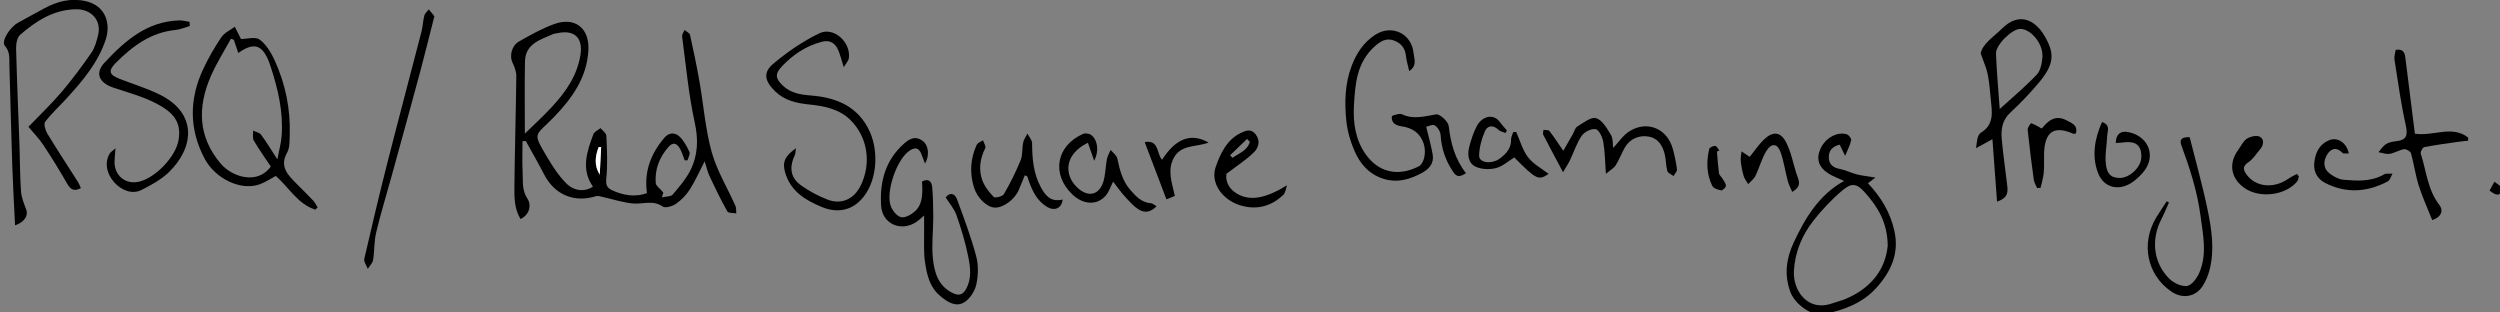 <?xml version="1.0" encoding="UTF-8" standalone="no"?>
<svg width="312px" height="39px" viewBox="0 0 312 39" version="1.1" xmlns="http://www.w3.org/2000/svg" xmlns:xlink="http://www.w3.org/1999/xlink" xmlns:sketch="http://www.bohemiancoding.com/sketch/ns">
    <rect x="0" y="0" width="312" height="39" fill="#808080" stroke="none"/>
    <!-- Generator: Sketch 3.1.1 (8761) - http://www.bohemiancoding.com/sketch -->
    <title>credit</title>
    <desc>Created with Sketch.</desc>
    <defs></defs>
    <g id="Page-1" stroke="none" stroke-width="1" fill="none" fill-rule="evenodd" sketch:type="MSPage">
        <g id="Imported-Layers" sketch:type="MSLayerGroup">
            <path d="M80.74,24.089 C80.36,21.38 81.241,19.172 82.897,17.207 C83.472,16.525 84.228,16.497 84.796,17.034 C85.342,17.55 85.725,18.276 86.044,18.972 C86.162,19.228 85.894,19.662 85.802,20.014 C85.683,20.01 85.564,20.007 85.445,20.003 C85.261,19.531 85.121,19.037 84.884,18.594 C84.516,17.907 84.027,17.644 83.405,18.36 C82.286,19.648 81.702,21.145 81.834,22.844 C81.862,23.198 82.358,23.517 82.784,24.026 C82.81,23.938 82.742,24.172 82.609,24.63 C83.176,24.5 83.731,24.543 83.942,24.294 C84.747,23.347 85.589,22.38 86.145,21.282 C87.101,19.393 87.176,17.443 86.702,15.28 C85.929,11.754 85.606,8.129 85.126,4.542 C85.093,4.293 85.326,4.008 85.436,3.74 C85.672,3.946 86.064,4.118 86.119,4.365 C86.552,6.301 86.956,8.246 87.298,10.201 C87.812,13.133 88.031,16.142 88.825,18.993 C89.471,21.315 90.786,23.449 91.777,25.679 C91.901,25.96 91.856,26.315 91.89,26.636 C91.507,26.561 90.9,26.611 90.776,26.391 C89.978,24.971 89.262,23.503 88.571,22.027 C88.298,21.444 88.157,20.8 87.94,20.134 C87.302,21.365 86.777,22.562 86.084,23.651 C85.646,24.341 85.026,24.97 84.356,25.438 C83.918,25.744 83.036,26.006 82.711,25.778 C81.469,24.909 80.19,25.52 78.944,25.391 C77.673,25.26 76.431,24.85 75.174,24.57 C74.922,24.514 74.631,24.405 74.407,24.476 C71.64,25.342 69.201,24.305 67.882,21.725 C67.168,20.329 66.375,18.972 65.618,17.598 C65.482,17.607 65.345,17.615 65.209,17.624 C65.209,18.925 65.155,20.229 65.225,21.526 C65.285,22.638 65.107,23.735 65.848,24.835 C66.283,25.482 66.213,26.724 64.962,27.337 C64.186,26.053 64.184,24.655 64.198,23.301 C64.245,18.7 64.384,14.101 64.435,9.5 C64.441,8.93 64.202,8.322 63.95,7.792 C63.575,7.006 63.833,5.716 64.756,5.187 C66.187,4.368 67.648,3.544 69.194,2.993 C71.763,2.077 73.563,3.517 73.432,6.222 C73.266,9.658 71.41,12.247 69.142,14.601 C66.775,17.057 66.387,16.397 68.264,19.577 C68.962,20.758 69.731,21.949 70.695,22.906 C71.704,23.908 73.073,23.942 73.997,23.29 C72.482,21.119 73.247,18.922 74.054,16.751 C74.173,16.431 74.64,16.24 74.946,15.99 C75.199,16.303 75.657,16.607 75.672,16.93 C75.75,18.697 75.848,20.482 75.668,22.233 C75.584,23.045 75.731,23.431 76.379,23.738 C77.575,24.307 79.232,24.694 80.74,24.089 L80.74,24.089 Z M65.502,16.678 C66.564,15.637 67.717,14.582 68.783,13.444 C70.543,11.567 72.012,9.507 72.438,6.876 C72.787,4.728 71.693,3.678 69.574,4.135 C69.379,4.177 69.171,4.19 68.992,4.268 C67.403,4.966 65.559,5.471 65.516,7.677 C65.457,10.698 65.502,13.721 65.502,16.678 L65.502,16.678 Z M74.849,21.794 C74.907,20.65 74.965,19.505 75.023,18.36 C74.92,18.356 74.817,18.353 74.714,18.349 C74.287,19.484 74.112,20.625 74.849,21.794 L74.849,21.794 Z" id="Fill-1" fill="#000000" sketch:type="MSShapeGroup"></path>
            <path d="M1.879,28.122 C1.752,25.453 1.607,22.982 1.525,20.509 C1.388,16.385 1.299,12.26 1.173,8.136 C1.147,7.304 1.287,6.505 0.609,5.712 C0.11,5.129 1.259,3.365 2.267,2.826 C3.383,2.23 4.48,1.595 5.599,1.004 C7.205,0.156 8.889,-0.273 10.713,0.149 C13.217,0.727 13.844,2.984 13.185,4.965 C12.234,7.822 10.329,10.066 8.345,12.245 C7.443,13.235 6.441,14.143 5.636,15.204 C5.428,15.479 5.66,16.267 5.913,16.684 C7.148,18.719 8.46,20.707 9.736,22.717 C9.875,22.935 9.96,23.186 10.096,23.477 C9.255,23.917 8.818,23.671 8.405,22.955 C7.455,21.309 6.462,19.683 5.411,18.099 C4.874,17.287 4.177,16.582 3.549,15.826 C4.963,14.354 6.399,12.993 7.674,11.496 C9.01,9.927 10.242,8.262 11.414,6.567 C11.851,5.935 12.063,5.114 12.248,4.348 C12.692,2.51 11.358,1.117 9.47,1.155 C6.664,1.211 4.51,2.615 2.521,4.338 C2.136,4.672 1.995,5.473 2.009,6.052 C2.113,10.141 2.293,14.228 2.437,18.315 C2.503,20.177 2.486,22.043 2.623,23.899 C2.68,24.669 3.004,25.432 3.279,26.171 C3.533,26.853 3.119,27.701 1.879,28.122" id="Fill-2" fill="#000000" sketch:type="MSShapeGroup"></path>
            <path d="M39.354,26.163 C37.154,25.472 36.06,23.383 34.42,21.959 C33.754,22.308 33.095,22.764 32.365,23.017 C30.04,23.822 26.87,22.319 25.531,19.788 C23.6,16.138 23.606,12.388 25.337,8.67 C25.987,7.274 26.763,5.923 27.624,4.646 C28.001,4.086 28.733,3.766 29.304,3.336 C29.59,3.908 29.876,4.48 30.069,4.867 C30.83,4.867 31.886,4.548 32.409,4.94 C33.234,5.559 33.849,6.588 34.291,7.562 C35.619,10.488 36.262,13.586 36.157,16.811 C36.132,17.559 36.182,18.418 35.841,19.027 C34.848,20.8 35.921,21.827 36.992,22.913 C37.691,23.621 38.407,24.313 39.089,25.038 C39.315,25.278 39.457,25.598 39.637,25.881 C39.543,25.975 39.449,26.069 39.354,26.163 L39.354,26.163 Z M34.613,19.889 C34.824,18.764 35.084,17.854 35.15,16.93 C35.366,13.943 34.686,11.078 33.765,8.27 C32.889,5.598 31.806,5.148 29.737,6.612 C29.544,6.041 29.363,5.504 29.182,4.968 C29.062,4.921 28.942,4.874 28.822,4.827 C27.986,6.364 27.038,7.851 26.337,9.447 C24.635,13.317 24.677,17.064 27.561,20.439 C28.991,22.113 32.14,23.083 33.799,20.787 C33.094,19.729 32.334,18.672 31.68,17.552 C31.49,17.227 31.607,16.723 31.582,16.301 C31.923,16.467 32.383,16.544 32.584,16.814 C33.258,17.721 33.839,18.697 34.613,19.889 L34.613,19.889 Z" id="Fill-3" fill="#000000" sketch:type="MSShapeGroup"></path>
            <path d="M182.955,21.613 C182.162,22.117 181.8,22.122 181.327,21.412 C180.39,20.006 179.896,18.522 179.787,16.849 C179.76,16.42 179.422,15.866 179.06,15.652 C178.783,15.488 178.243,15.767 177.99,15.816 C178.3,17.119 178.616,18.197 178.802,19.298 C178.988,20.402 178.326,21.119 177.426,21.599 C176.122,22.293 174.724,22.755 173.239,22.463 C171.412,22.103 170.06,20.919 169.276,19.326 C168.626,18.005 168.165,16.504 168.018,15.042 C167.79,12.774 167.846,10.457 168.67,8.269 C169.266,6.685 170.163,5.283 171.627,4.341 C173.695,3.01 176.16,4.172 176.413,6.618 C176.488,7.339 176.892,8.181 175.87,8.871 C175.714,8.164 175.523,7.571 175.463,6.966 C175.358,5.9 174.702,5.263 173.794,5.002 C172.97,4.765 172.29,5.138 171.581,5.771 C169.309,7.797 169.121,10.501 168.972,13.195 C168.855,15.299 169.157,17.42 170.395,19.195 C172.004,21.502 174.407,22.082 177.018,20.785 C177.754,20.42 178.017,19.001 177.682,17.955 C177.242,16.58 176.254,15.948 174.881,15.76 C174.552,15.715 174.18,15.585 173.947,15.366 C173.759,15.19 173.656,14.805 173.701,14.545 C173.725,14.41 174.145,14.317 174.399,14.259 C174.587,14.215 174.826,14.192 174.991,14.27 C176.419,14.942 177.79,14.507 179.228,14.273 C179.686,14.198 180.734,15.157 180.8,15.726 C181.047,17.859 181.566,19.841 182.955,21.613" id="Fill-4" fill="#000000" sketch:type="MSShapeGroup"></path>
            <path d="M230.136,22.585 C229.398,22.238 228.767,22.016 228.216,21.668 C226.949,20.869 226.629,19.809 227.197,18.557 C227.797,17.234 229.256,16.397 230.476,16.759 C230.724,16.832 231.069,17.287 231.027,17.497 C230.911,18.074 230.614,18.614 230.273,19.453 C229.957,18.802 229.795,18.47 229.593,18.054 C228.797,18.238 228.26,18.699 228.234,19.534 C228.207,20.398 228.66,20.907 229.573,21.076 C230.306,21.211 230.994,21.576 231.722,21.761 C232.408,21.934 233.12,22.004 234.052,22.158 C233.661,22.454 233.427,22.631 233.118,22.865 C234.743,24.592 235.89,26.479 236.41,28.769 C237.063,31.641 235.978,33.918 234.166,35.928 C232.428,37.856 230.067,38.714 227.583,39.213 C226.141,39.502 224.015,38.005 223.427,36.406 C222.651,34.293 222.926,32.258 223.85,30.276 C225.291,27.189 227.012,24.319 230.136,22.585 L230.136,22.585 Z M235.586,30.676 C235.569,27.757 234.326,25.797 232.734,24.013 C231.769,22.932 231.126,22.765 229.984,23.718 C228.64,24.841 227.411,26.145 226.326,27.523 C224.887,29.35 224.005,31.473 223.877,33.838 C223.749,36.2 225.555,38.97 228.667,37.856 C229.223,37.657 229.807,37.529 230.348,37.299 C233.456,35.978 235.288,33.697 235.586,30.676 L235.586,30.676 Z" id="Fill-5" fill="#000000" sketch:type="MSShapeGroup"></path>
            <path d="M118.018,24.634 C118.551,23.963 119.155,24.098 119.456,24.917 C120.314,27.245 121.185,29.579 121.827,31.971 C122.124,33.078 122.093,34.367 121.846,35.494 C121.664,36.325 121.051,37.288 120.343,37.725 C119.283,38.379 118.24,37.689 117.346,36.945 C115.981,35.809 115.652,34.198 115.426,32.593 C115.262,31.431 115.347,30.233 115.33,29.051 C115.321,28.386 115.329,27.722 115.329,26.899 C114.943,27.22 114.671,27.491 114.357,27.7 C112.448,28.973 110.103,27.962 109.96,25.663 C109.776,22.701 110.488,19.98 112.848,17.901 C113.594,17.244 114.31,16.939 115.179,17.604 C115.877,18.139 116.04,19.399 115.448,20.409 C115.299,20.033 115.172,19.766 115.085,19.488 C114.75,18.419 114.208,18.245 113.334,18.936 C111.849,20.11 110.538,23.968 111.163,25.708 C111.369,26.279 111.934,26.983 112.454,27.102 C112.96,27.218 113.73,26.785 114.188,26.374 C115.017,25.63 115.204,24.496 115.067,22.653 C115.855,22.237 116.277,22.609 116.34,23.369 C116.443,24.618 116.472,25.876 116.471,27.131 C116.471,28.845 116.246,30.577 116.425,32.269 C116.608,33.99 117.079,35.705 118.912,36.578 C119.692,36.949 120.183,36.774 120.581,36.043 C121.301,34.719 121.097,33.308 120.824,31.967 C120.47,30.229 119.951,28.516 119.365,26.84 C119.093,26.061 118.496,25.396 118.018,24.634" id="Fill-6" fill="#000000" sketch:type="MSShapeGroup"></path>
            <path d="M99.331,18.497 C99.268,18.92 99.285,19.168 99.193,19.364 C98.447,20.947 98.657,22.224 100.052,23.192 C101.048,23.883 102.147,24.478 103.279,24.909 C105.033,25.577 106.595,24.842 107.418,23.149 C108.761,20.39 108.311,17.142 106.15,14.991 C104.735,13.583 102.846,13.23 100.927,13.032 C99.374,12.873 97.89,12.535 96.708,11.369 C95.45,10.127 95.188,9.066 96.5,7.961 C98.251,6.486 100.196,5.15 102.252,4.156 C104.047,3.287 106.224,5.275 105.935,7.271 C105.889,7.586 105.606,7.866 105.302,8.387 C105.002,7.451 104.853,6.798 104.586,6.199 C104.202,5.339 103.533,4.955 102.56,5.213 C100.587,5.736 98.96,6.817 97.578,8.287 C96.685,9.235 96.772,9.802 97.696,10.684 C98.698,11.639 99.935,11.818 101.199,11.917 C104.459,12.172 107.17,13.324 108.577,16.499 C109.669,18.961 109.509,22.743 107.461,24.926 C106.175,26.296 104.415,26.601 102.566,25.837 C100.452,24.963 98.611,23.823 97.963,21.445 C97.628,20.215 97.965,19.477 99.331,18.497" id="Fill-7" fill="#000000" sketch:type="MSShapeGroup"></path>
            <path d="M249.231,25.158 C249.037,22.536 248.851,20.031 248.655,17.37 C247.981,17.74 247.471,18.019 246.606,18.494 C246.698,17.902 246.723,17.511 246.828,17.143 C246.891,16.925 247.035,16.669 247.219,16.557 C248.938,15.518 248.594,13.893 248.443,12.328 C248.343,11.297 248.268,10.257 248.062,9.245 C247.903,8.468 247.556,7.728 247.188,6.669 C247.424,5.455 248.771,4.639 249.86,3.556 C251.98,1.447 253.981,2.499 255.136,4.445 C256.478,6.709 256.364,8.032 254.419,10.355 C253.325,11.661 252.132,12.896 250.884,14.055 C249.887,14.981 249.715,16.114 249.815,17.31 C249.977,19.229 250.273,21.138 250.49,23.053 C250.579,23.842 250.706,24.677 249.231,25.158 L249.231,25.158 Z M249.566,13.602 C251.078,12.224 252.716,10.858 254.179,9.325 C254.661,8.819 254.84,7.891 254.894,7.137 C255.013,5.492 253.515,3.659 252.162,3.605 C251.162,3.566 249.056,5.569 249.1,6.698 C249.193,9.095 249.416,11.487 249.566,13.602 L249.566,13.602 Z" id="Fill-8" fill="#000000" sketch:type="MSShapeGroup"></path>
            <path d="M23.68,3.25 C23.091,3.418 22.511,3.681 21.911,3.739 C18.837,4.037 16.535,5.757 14.469,7.826 C13.436,8.859 13.636,9.345 14.966,9.857 C16.632,10.499 18.356,11.028 19.951,11.816 C24.621,14.125 24.264,18.373 21.107,21.458 C20.139,22.405 18.869,23.091 17.645,23.712 C16.523,24.282 15.163,23.788 14.239,22.733 C13.279,21.638 13.049,20.323 13.663,19.205 C13.786,18.983 14.049,18.837 14.415,18.503 C14.359,19.227 14.311,19.666 14.294,20.107 C14.227,21.825 15.57,23.022 17.244,22.697 C19.245,22.307 21.906,19.677 22.287,17.466 C22.696,15.097 21.453,13.947 19.575,12.952 C17.881,12.054 15.971,11.553 14.137,10.932 C12.362,10.33 11.818,9.135 13.045,7.819 C15.582,5.101 18.352,2.651 22.392,2.546 C22.813,2.535 23.237,2.666 23.66,2.731 C23.666,2.904 23.673,3.077 23.68,3.25" id="Fill-9" fill="#000000" sketch:type="MSShapeGroup"></path>
            <path d="M303.543,27.472 C302.961,26.006 302.319,24.612 301.86,23.16 C301.444,21.845 301.263,20.457 300.889,19.126 C300.821,18.883 300.292,18.579 300.026,18.621 C299.413,18.719 298.845,19.099 298.233,19.197 C297.787,19.268 297.299,19.072 296.83,18.995 C297.139,18.649 297.396,18.223 297.772,17.982 C298.125,17.757 298.597,17.673 299.027,17.626 C300.309,17.487 300.526,16.923 300.245,15.66 C299.643,12.953 299.263,10.195 298.833,7.452 C298.77,7.049 298.927,6.612 298.978,6.222 C299.868,6.073 300.105,6.512 300.188,7.198 C300.575,10.38 300.983,13.56 301.377,16.688 C303.741,17.024 306.037,15.598 308.022,17.168 L308.022,17.56 C307.663,17.598 307.302,17.625 306.944,17.677 C305.475,17.888 304.001,18.078 302.544,18.358 C302.343,18.397 302.039,18.966 302.11,19.182 C302.818,21.336 302.958,23.685 304.436,25.587 C304.909,26.196 304.814,27.023 303.543,27.472" id="Fill-10" fill="#000000" sketch:type="MSShapeGroup"></path>
            <path d="M200.416,21.692 C200.295,20.046 200.297,18.848 200.084,17.69 C199.975,17.097 199.548,16.191 199.141,16.118 C198.609,16.022 197.734,16.459 197.401,16.94 C196.767,17.853 196.428,18.967 195.937,19.984 C195.703,20.468 195.4,20.92 195.067,21.49 C194.132,19.732 193.348,18.282 192.596,16.815 C192.515,16.658 192.615,16.407 192.631,16.2 C192.883,16.244 193.251,16.198 193.367,16.348 C193.967,17.125 194.502,17.952 195.099,18.818 C195.467,18.177 195.869,17.48 196.268,16.781 C196.462,16.441 196.565,15.959 196.857,15.783 C197.607,15.327 198.584,14.55 199.202,14.747 C199.969,14.992 200.557,16.03 201.045,16.834 C201.324,17.295 201.251,17.97 201.324,18.469 C202.001,17.757 202.569,16.863 203.379,16.364 C205.603,14.996 208.083,16.064 208.766,18.578 C208.996,19.421 209.181,20.283 209.286,21.149 C209.317,21.402 209.004,21.697 208.849,21.972 C208.582,21.763 208.151,21.599 208.078,21.337 C207.891,20.654 207.927,19.91 207.751,19.222 C207.485,18.181 206.964,17.28 205.792,17.051 C204.56,16.811 203.373,17.356 202.768,18.43 C202.364,19.147 202.074,19.932 201.639,20.628 C201.415,20.985 200.984,21.211 200.416,21.692" id="Fill-11" fill="#000000" sketch:type="MSShapeGroup"></path>
            <path d="M54.209,2.022 C53.591,4.45 53.049,6.691 52.449,8.916 C51.292,13.211 50.107,17.498 48.927,21.786 C48.264,24.195 47.528,26.587 46.945,29.015 C46.678,30.126 46.747,31.313 46.563,32.449 C46.5,32.841 46.131,33.182 45.901,33.547 C45.744,33.132 45.379,32.669 45.462,32.309 C46.392,28.254 47.356,24.205 48.381,20.172 C49.758,14.755 51.204,9.356 52.602,3.944 C52.77,3.295 52.783,2.606 52.954,1.958 C53.031,1.667 53.32,1.431 53.513,1.169 C53.765,1.478 54.017,1.787 54.209,2.022" id="Fill-12" fill="#000000" sketch:type="MSShapeGroup"></path>
            <path d="M270.69,25.267 C270.371,25.972 270.081,26.691 269.727,27.378 C268.436,29.889 268.734,32.776 270.702,34.76 C271.249,35.311 272.262,35.796 272.959,35.683 C273.558,35.586 274.203,34.674 274.496,33.981 C275.474,31.675 274.93,29.28 274.622,26.923 C274.227,23.889 273.289,20.995 272.234,18.135 C271.978,17.44 272.234,17.08 273.271,17.123 C274.014,20.086 274.871,23.095 275.503,26.151 C276.016,28.639 276.408,31.185 275.744,33.722 C275.566,34.403 275.282,35.087 274.902,35.677 C273.995,37.089 272.356,37.339 270.946,36.362 C267.91,34.258 267.142,30.3 269.149,27.06 C269.554,26.407 269.982,25.769 270.399,25.125 C270.496,25.172 270.593,25.22 270.69,25.267" id="Fill-13" fill="#000000" sketch:type="MSShapeGroup"></path>
            <path d="M138.922,22.664 C138.587,23.318 138.396,23.947 138.004,24.403 C136.924,25.658 135.202,25.569 133.836,24.269 C131.193,21.753 131.801,18.203 135.159,16.713 C135.436,16.59 135.949,16.664 136.189,16.853 C137.004,17.496 137.178,18.84 136.559,20.069 C136.261,19.217 136.017,18.521 135.771,17.817 C132.809,19.253 132.778,21.802 134.413,23.378 C135.738,24.656 137.15,24.408 137.692,22.686 C137.973,21.793 137.96,20.81 138.139,19.88 C138.217,19.474 138.444,19.097 138.603,18.707 C138.892,19.062 139.352,19.381 139.439,19.78 C139.743,21.184 140.067,22.552 141.039,23.676 C141.748,24.496 142.459,25.277 143.65,25.366 C143.879,25.383 144.093,25.606 144.336,25.747 C143.293,26.768 142.375,26.623 141.13,25.322 C140.747,24.921 140.365,24.517 140.011,24.091 C139.656,23.665 139.336,23.209 138.922,22.664" id="Fill-14" fill="#000000" sketch:type="MSShapeGroup"></path>
            <path d="M132.613,24.901 C132.512,26.007 131.593,26.383 130.653,25.808 C129.404,25.043 128.815,23.801 128.356,22.479 C128.306,22.335 128.28,22.181 128.214,22.045 C128.186,21.989 128.083,21.969 127.9,21.871 C127.646,22.487 127.403,23.095 127.146,23.698 C126.625,24.917 125.188,25.963 124.129,25.906 C123.135,25.851 121.952,24.689 121.547,23.377 C120.987,21.567 121.116,19.793 121.888,18.081 C122.004,17.823 122.409,17.695 122.68,17.506 C122.783,17.842 123.072,18.271 122.958,18.497 C122.301,19.806 122.104,21.167 122.6,22.514 C122.883,23.283 123.442,23.993 124.024,24.583 C124.184,24.745 125.12,24.518 125.286,24.231 C126.069,22.874 126.779,21.464 127.369,20.013 C127.643,19.338 127.54,18.519 127.694,17.784 C127.776,17.392 128.043,17.039 128.226,16.668 C128.429,17.071 128.803,17.472 128.806,17.876 C128.818,19.792 128.964,21.655 129.907,23.386 C130.481,24.44 131.154,25.25 132.613,24.901" id="Fill-15" fill="#000000" sketch:type="MSShapeGroup"></path>
            <path d="M153.062,21.687 C152.936,22.498 153.235,23.509 154.4,24.185 C156.014,25.122 157.958,24.767 160.619,23.123 C160.47,23.529 160.435,24.053 160.155,24.321 C158.592,25.813 156.711,26.253 154.666,25.588 C152.543,24.897 151.02,22.823 151.723,20.821 C152.283,19.226 153.104,17.398 154.895,16.571 C155.447,16.316 156.129,16.003 156.715,16.779 C157.343,17.611 157.028,18.448 156.543,18.949 C155.631,19.889 154.482,20.598 153.062,21.687 L153.062,21.687 Z M155.982,17.703 C155.867,17.582 155.752,17.461 155.636,17.339 C154.93,18.018 154.223,18.697 153.516,19.375 C153.619,19.483 153.721,19.591 153.824,19.699 C154.626,19.123 155.666,18.802 155.982,17.703 L155.982,17.703 Z" id="Fill-16" fill="#000000" sketch:type="MSShapeGroup"></path>
            <path d="M189.221,16.471 C189.699,17.536 190.011,18.728 190.702,19.629 C191.357,20.483 192.408,21.033 193.265,21.701 C192.015,22.552 191.732,22.422 188.983,19.647 C188.223,20.112 187.511,20.776 186.686,20.983 C185.887,21.182 184.855,21.144 184.134,20.788 C183.184,20.32 183.116,19.219 183.383,18.243 C183.621,17.371 183.899,16.485 184.326,15.696 C184.938,14.566 186.349,14.049 187.228,15.284 C187.479,15.636 187.784,15.95 188.065,16.281 C188.007,16.388 187.949,16.496 187.891,16.603 C187.588,16.47 187.219,16.406 186.994,16.191 C186.323,15.547 185.623,15.672 185.317,16.38 C184.906,17.331 184.611,18.406 184.596,19.432 C184.584,20.35 186.202,20.537 187.233,19.746 C187.997,19.161 188.611,18.478 188.585,17.405 C188.578,17.096 188.763,16.782 188.86,16.47 C188.981,16.471 189.101,16.471 189.221,16.471" id="Fill-17" fill="#000000" sketch:type="MSShapeGroup"></path>
            <path d="M286.893,21.988 C286.832,22.2 286.83,22.459 286.702,22.617 C285.263,24.406 281.976,24.804 280.073,23.437 C278.387,22.226 278.098,20.379 279.333,18.7 C279.683,18.223 279.944,17.608 280.408,17.311 C280.844,17.033 281.622,16.852 282.021,17.061 C282.563,17.347 282.547,18.058 282.089,18.594 C281.607,19.16 281.199,19.845 280.602,20.243 C279.826,20.76 279.95,21.208 280.384,21.799 C281.534,23.366 283.778,23.574 285.602,22.297 C285.927,22.069 286.297,21.905 286.646,21.712 C286.728,21.804 286.81,21.896 286.893,21.988" id="Fill-18" fill="#000000" sketch:type="MSShapeGroup"></path>
            <path d="M264.042,17.855 C264.086,16.634 264.742,16.154 266.119,16.618 C268.243,17.335 268.963,19.526 267.621,21.304 C267.242,21.806 266.767,22.26 266.263,22.638 C264.582,23.897 262.575,23.534 261.83,21.575 C261.035,19.484 261.403,17.313 262.332,15.225 C263.447,15.612 262.996,16.384 262.975,16.983 C262.939,17.996 262.736,19.012 262.776,20.02 C262.838,21.621 263.367,22.196 264.532,22.209 C265.729,22.222 267.112,20.963 267.223,19.766 C267.301,18.92 267.097,18.078 266.279,17.828 C265.594,17.62 264.781,17.831 264.042,17.855" id="Fill-19" fill="#000000" sketch:type="MSShapeGroup"></path>
            <path d="M218.369,19.579 C218.943,18.87 219.484,18.03 220.19,17.367 C221.265,16.359 222.22,16.436 222.896,17.744 C223.517,18.943 223.778,20.331 224.182,21.64 C224.413,22.389 225.016,23.187 223.665,23.946 C223.474,23.479 223.229,23.025 223.1,22.54 C222.786,21.36 222.626,20.128 222.215,18.986 C221.832,17.924 221.118,17.813 220.496,18.767 C219.869,19.727 219.587,20.906 219.078,21.951 C218.886,22.345 218.481,22.635 218.173,22.972 C217.979,22.638 217.715,22.324 217.609,21.964 C217.431,21.357 217.314,20.725 217.248,20.095 C217.207,19.701 217.305,19.293 217.34,18.891 C217.686,19.122 218.031,19.353 218.369,19.579" id="Fill-20" fill="#000000" sketch:type="MSShapeGroup"></path>
            <path d="M293.13,19.15 C292.79,19.13 292.47,19.209 292.355,19.09 C291.579,18.283 290.872,18.535 290.407,19.324 C289.939,20.117 289.917,21.044 290.755,21.666 C291.248,22.032 291.867,22.385 292.455,22.434 C294.18,22.579 295.927,22.697 297.536,21.761 C297.809,21.603 298.23,21.698 298.582,21.677 C298.389,22.006 298.276,22.489 297.988,22.641 C295.42,23.999 292.763,24.166 290.157,22.818 C289.28,22.363 288.707,21.513 288.819,20.353 C288.944,19.06 289.438,18.023 290.658,17.507 C291.719,17.057 292.857,17.801 293.13,19.15" id="Fill-21" fill="#000000" sketch:type="MSShapeGroup"></path>
            <path d="M259.078,16.633 C258.876,16.694 258.828,16.726 258.8,16.714 C256.354,15.625 255.176,16.399 255.1,19.161 C255.078,19.958 255.132,20.761 255.06,21.552 C255.003,22.183 254.807,22.801 254.673,23.425 L254.238,23.479 C254.094,23.139 253.87,22.811 253.821,22.459 C253.534,20.378 253.267,18.294 253.053,16.205 C253.025,15.934 253.423,15.361 253.489,15.381 C253.904,15.505 254.282,15.756 254.815,16.042 C255.485,15.23 256.409,14.225 257.882,15.009 C258.484,15.329 259.349,15.593 259.078,16.633" id="Fill-22" fill="#000000" sketch:type="MSShapeGroup"></path>
            <path d="M142.858,17.738 C144.68,17.396 144.327,19.207 145.027,19.936 C146.717,17.302 148.617,16.53 150.838,17.795 C149.275,18.373 147.425,18.036 146.522,19.64 C145.634,21.216 146.259,22.793 146.62,24.449 C146.246,24.602 145.899,24.744 145.572,24.878 C144.66,22.478 143.773,20.145 142.858,17.738" id="Fill-23" fill="#000000" sketch:type="MSShapeGroup"></path>
            <path d="M214.278,18.913 C214.354,19.812 214.407,20.715 214.524,21.609 C214.554,21.833 214.8,22.023 214.928,22.241 C215.107,22.547 215.379,22.857 215.397,23.177 C215.407,23.372 214.98,23.784 214.806,23.755 C214.406,23.689 213.845,23.51 213.695,23.207 C212.97,21.744 212.944,20.169 213.306,18.602 C213.35,18.409 213.801,18.194 214.054,18.204 C214.236,18.212 214.402,18.579 214.576,18.786 C214.476,18.828 214.377,18.871 214.278,18.913" id="Fill-24" fill="#000000" sketch:type="MSShapeGroup"></path>
            <path d="M311.301,22.681 C311.72,22.989 312.052,23.234 312.388,23.482 C312.016,24.685 311.404,24.319 310.698,23.782 C310.882,23.446 311.061,23.119 311.301,22.681" id="Fill-25" fill="#000000" sketch:type="MSShapeGroup"></path>
            <path d="M74.849,21.794 C74.112,20.625 74.287,19.484 74.714,18.349 C74.817,18.353 74.92,18.356 75.023,18.36 C74.965,19.505 74.907,20.65 74.849,21.794" id="Fill-27" fill="#FFFFFF" sketch:type="MSShapeGroup"></path>
        </g>
    </g>
</svg>